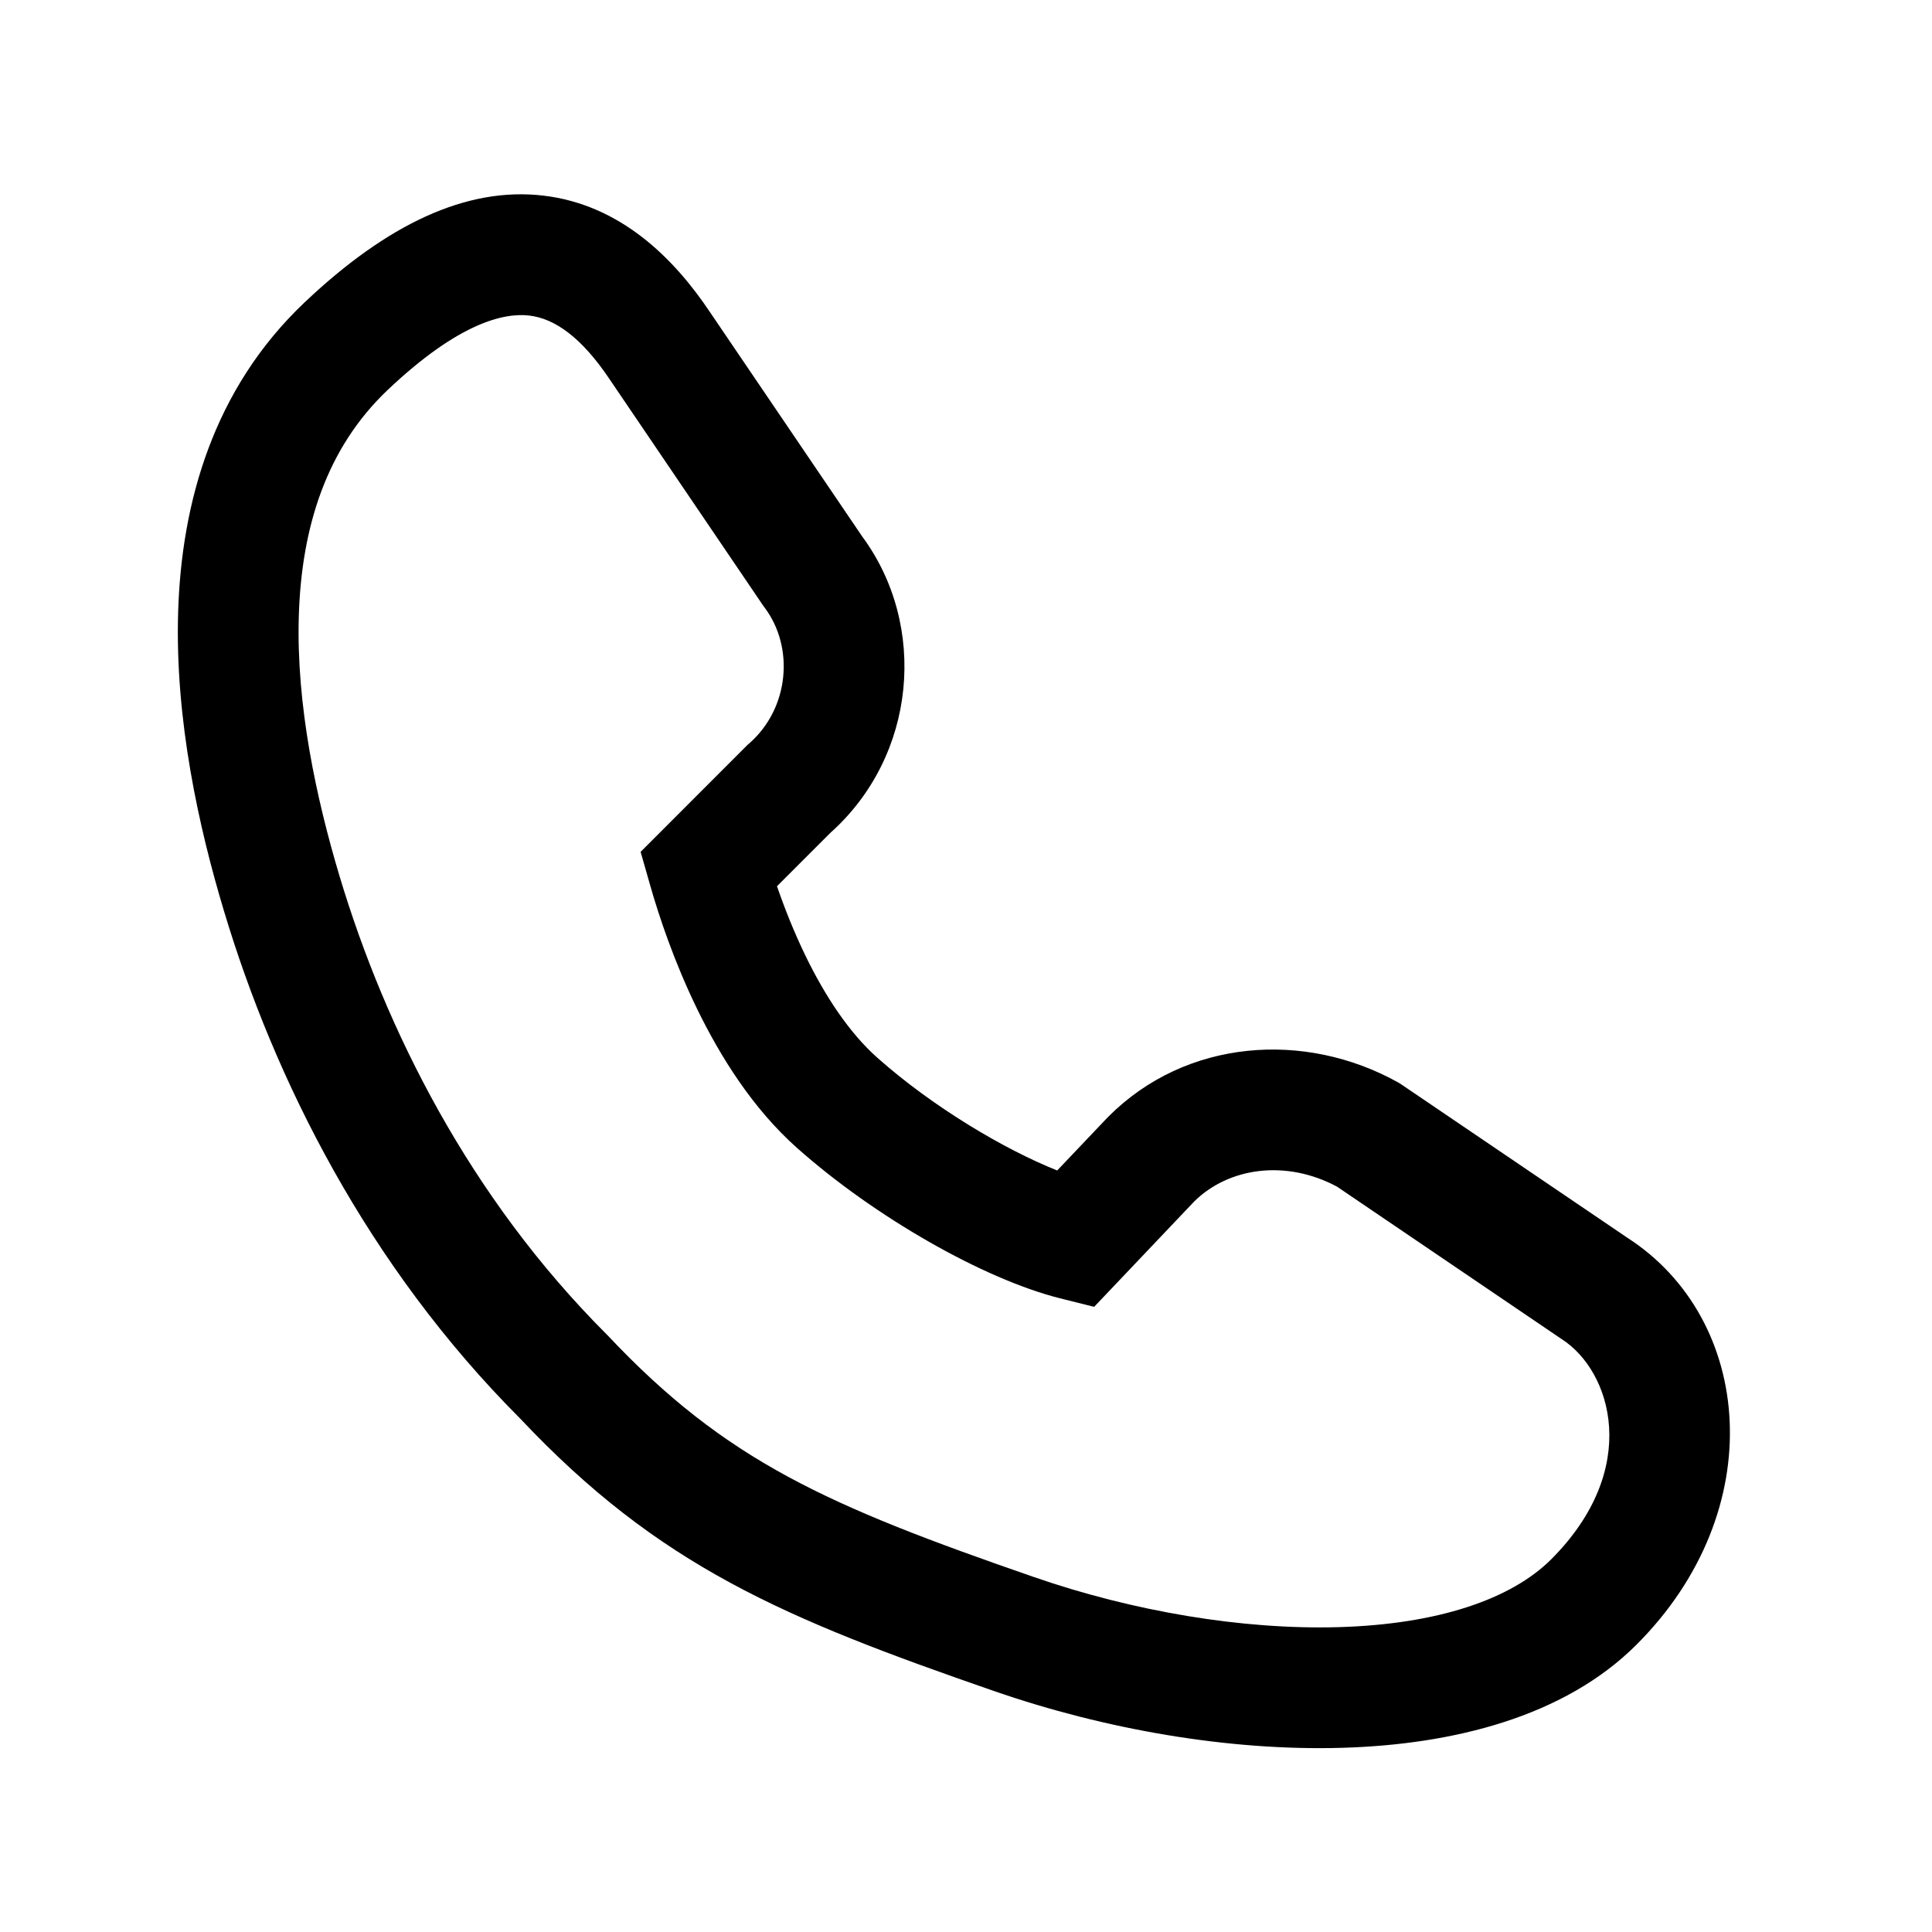 <svg width="24" height="24" viewBox="0 0 24 24" fill="none" xmlns="http://www.w3.org/2000/svg">
<path fill-rule="evenodd" clip-rule="evenodd" d="M6.575 3.92C6.261 3.883 5.698 4.008 4.816 4.844C4.056 5.564 3.746 6.546 3.712 7.648C3.678 8.757 3.929 9.918 4.218 10.884C4.791 12.794 5.837 14.876 7.53 16.57L7.538 16.578L7.546 16.586C9.017 18.149 10.273 18.701 12.845 19.591C14.072 20.016 15.431 20.247 16.628 20.213C17.851 20.178 18.768 19.871 19.27 19.37C20.396 18.243 20.018 17.028 19.397 16.633L19.388 16.627L16.609 14.741C15.973 14.401 15.265 14.502 14.836 14.924L13.592 16.234L13.168 16.128C12.22 15.89 10.865 15.117 9.902 14.261C9.349 13.77 8.948 13.123 8.664 12.542C8.376 11.953 8.187 11.384 8.079 11.006L7.958 10.582L9.287 9.252L9.306 9.236C9.809 8.796 9.866 8.038 9.5 7.55L9.489 7.536L7.576 4.716C7.224 4.189 6.89 3.957 6.575 3.92ZM8.822 3.881C8.374 3.21 7.709 2.543 6.75 2.43C5.789 2.317 4.802 2.792 3.784 3.756C2.644 4.836 2.254 6.254 2.213 7.602C2.172 8.943 2.471 10.282 2.782 11.316C3.408 13.403 4.56 15.717 6.462 17.622C8.187 19.453 9.731 20.101 12.355 21.009C13.728 21.484 15.269 21.753 16.672 21.712C18.049 21.672 19.431 21.329 20.33 20.43C22 18.76 21.783 16.383 20.213 15.374L17.393 13.461L17.364 13.444C16.21 12.803 14.736 12.903 13.77 13.87L13.763 13.877L13.133 14.54C12.474 14.278 11.583 13.748 10.898 13.139C10.55 12.83 10.252 12.377 10.011 11.883C9.862 11.577 9.743 11.273 9.652 11.009L10.314 10.347C11.388 9.389 11.527 7.77 10.711 6.665L8.822 3.881Z" fill="black"/>
</svg>
